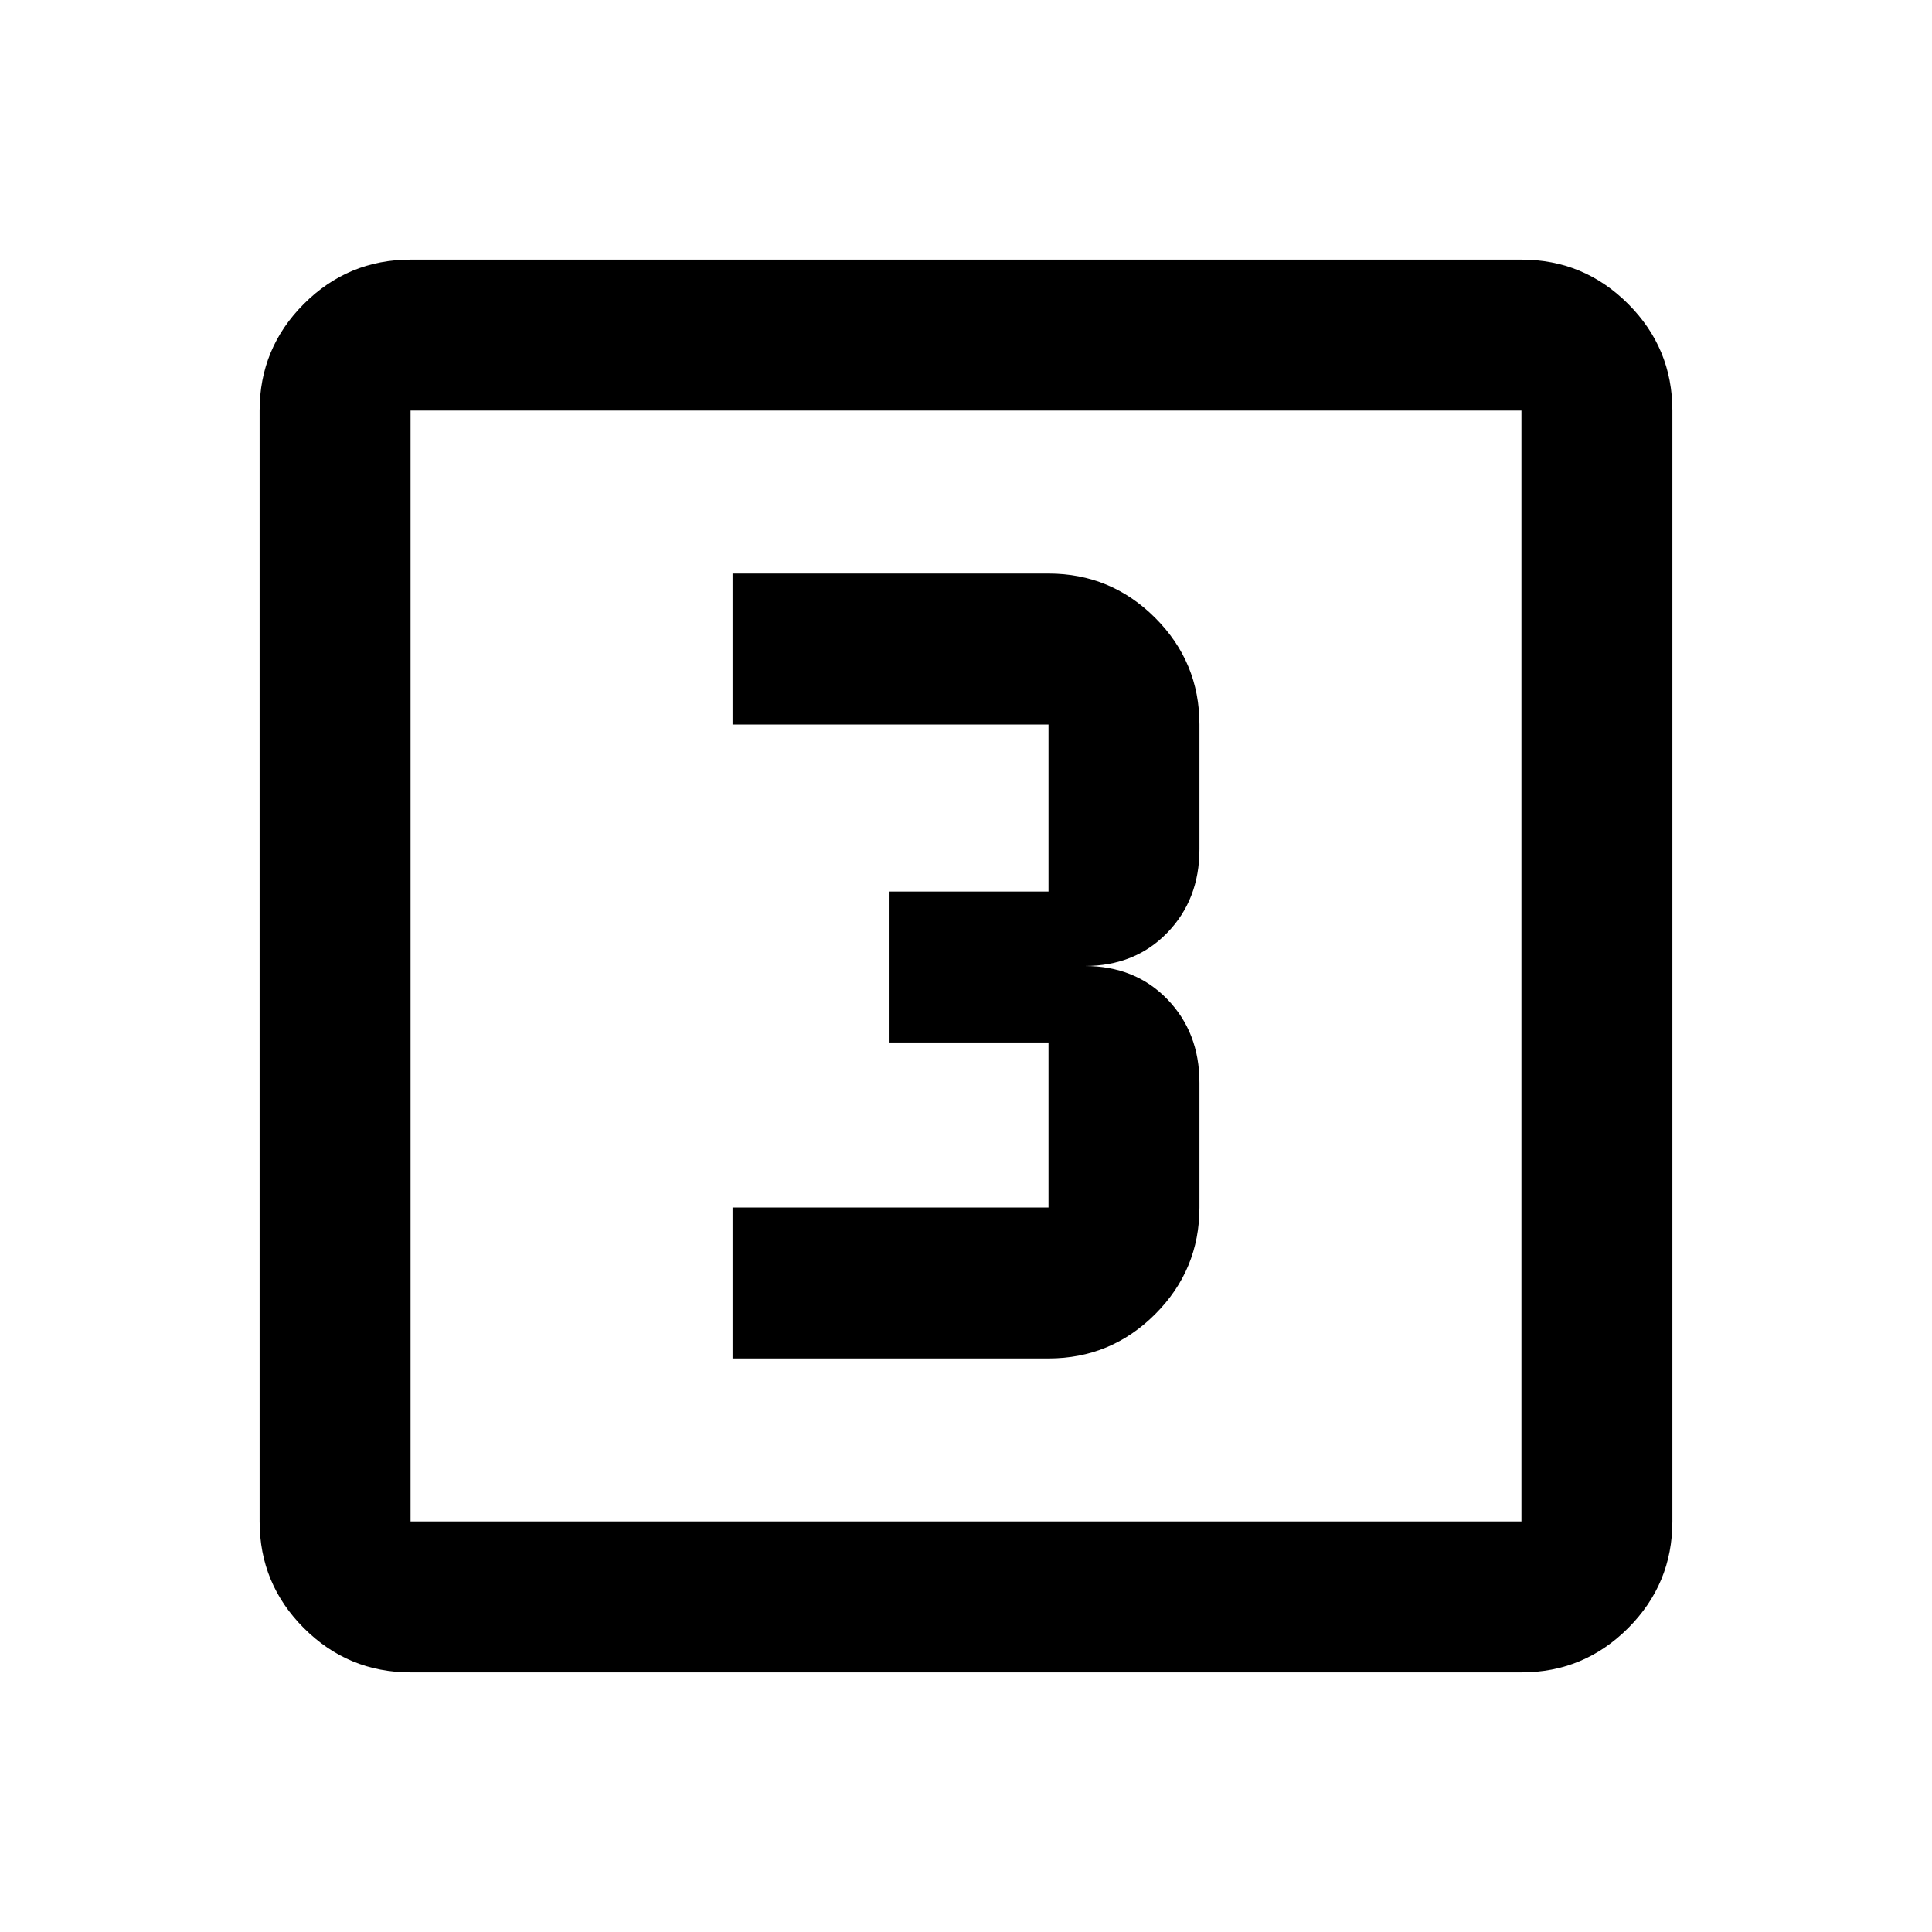 <svg xmlns="http://www.w3.org/2000/svg" height="24" width="24"><path d="M9.1 16.875H13.025Q13.8 16.875 14.35 16.325Q14.9 15.775 14.9 15V13.45Q14.9 12.825 14.5 12.412Q14.1 12 13.475 12Q14.1 12 14.5 11.587Q14.9 11.175 14.9 10.55V9Q14.9 8.225 14.35 7.675Q13.8 7.125 13.025 7.125H9.1V9H13.025Q13.025 9 13.025 9Q13.025 9 13.025 9V11.075Q13.025 11.075 13.025 11.075Q13.025 11.075 13.025 11.075H11.05V12.95H13.025Q13.025 12.95 13.025 12.95Q13.025 12.95 13.025 12.95V15Q13.025 15 13.025 15Q13.025 15 13.025 15H9.1ZM5.1 20.775Q4.325 20.775 3.775 20.225Q3.225 19.675 3.225 18.9V5.1Q3.225 4.325 3.775 3.775Q4.325 3.225 5.1 3.225H18.9Q19.675 3.225 20.225 3.775Q20.775 4.325 20.775 5.1V18.9Q20.775 19.675 20.225 20.225Q19.675 20.775 18.9 20.775ZM5.1 18.9H18.9Q18.9 18.9 18.9 18.9Q18.9 18.9 18.9 18.9V5.1Q18.9 5.1 18.9 5.1Q18.9 5.1 18.9 5.1H5.1Q5.1 5.1 5.1 5.1Q5.1 5.1 5.1 5.1V18.9Q5.1 18.9 5.1 18.9Q5.1 18.9 5.1 18.9ZM5.1 5.1Q5.1 5.1 5.1 5.1Q5.1 5.1 5.1 5.1V18.9Q5.1 18.9 5.1 18.9Q5.1 18.9 5.1 18.9Q5.1 18.9 5.1 18.9Q5.1 18.9 5.1 18.9V5.1Q5.1 5.1 5.1 5.1Q5.1 5.1 5.1 5.1Z"/></svg>